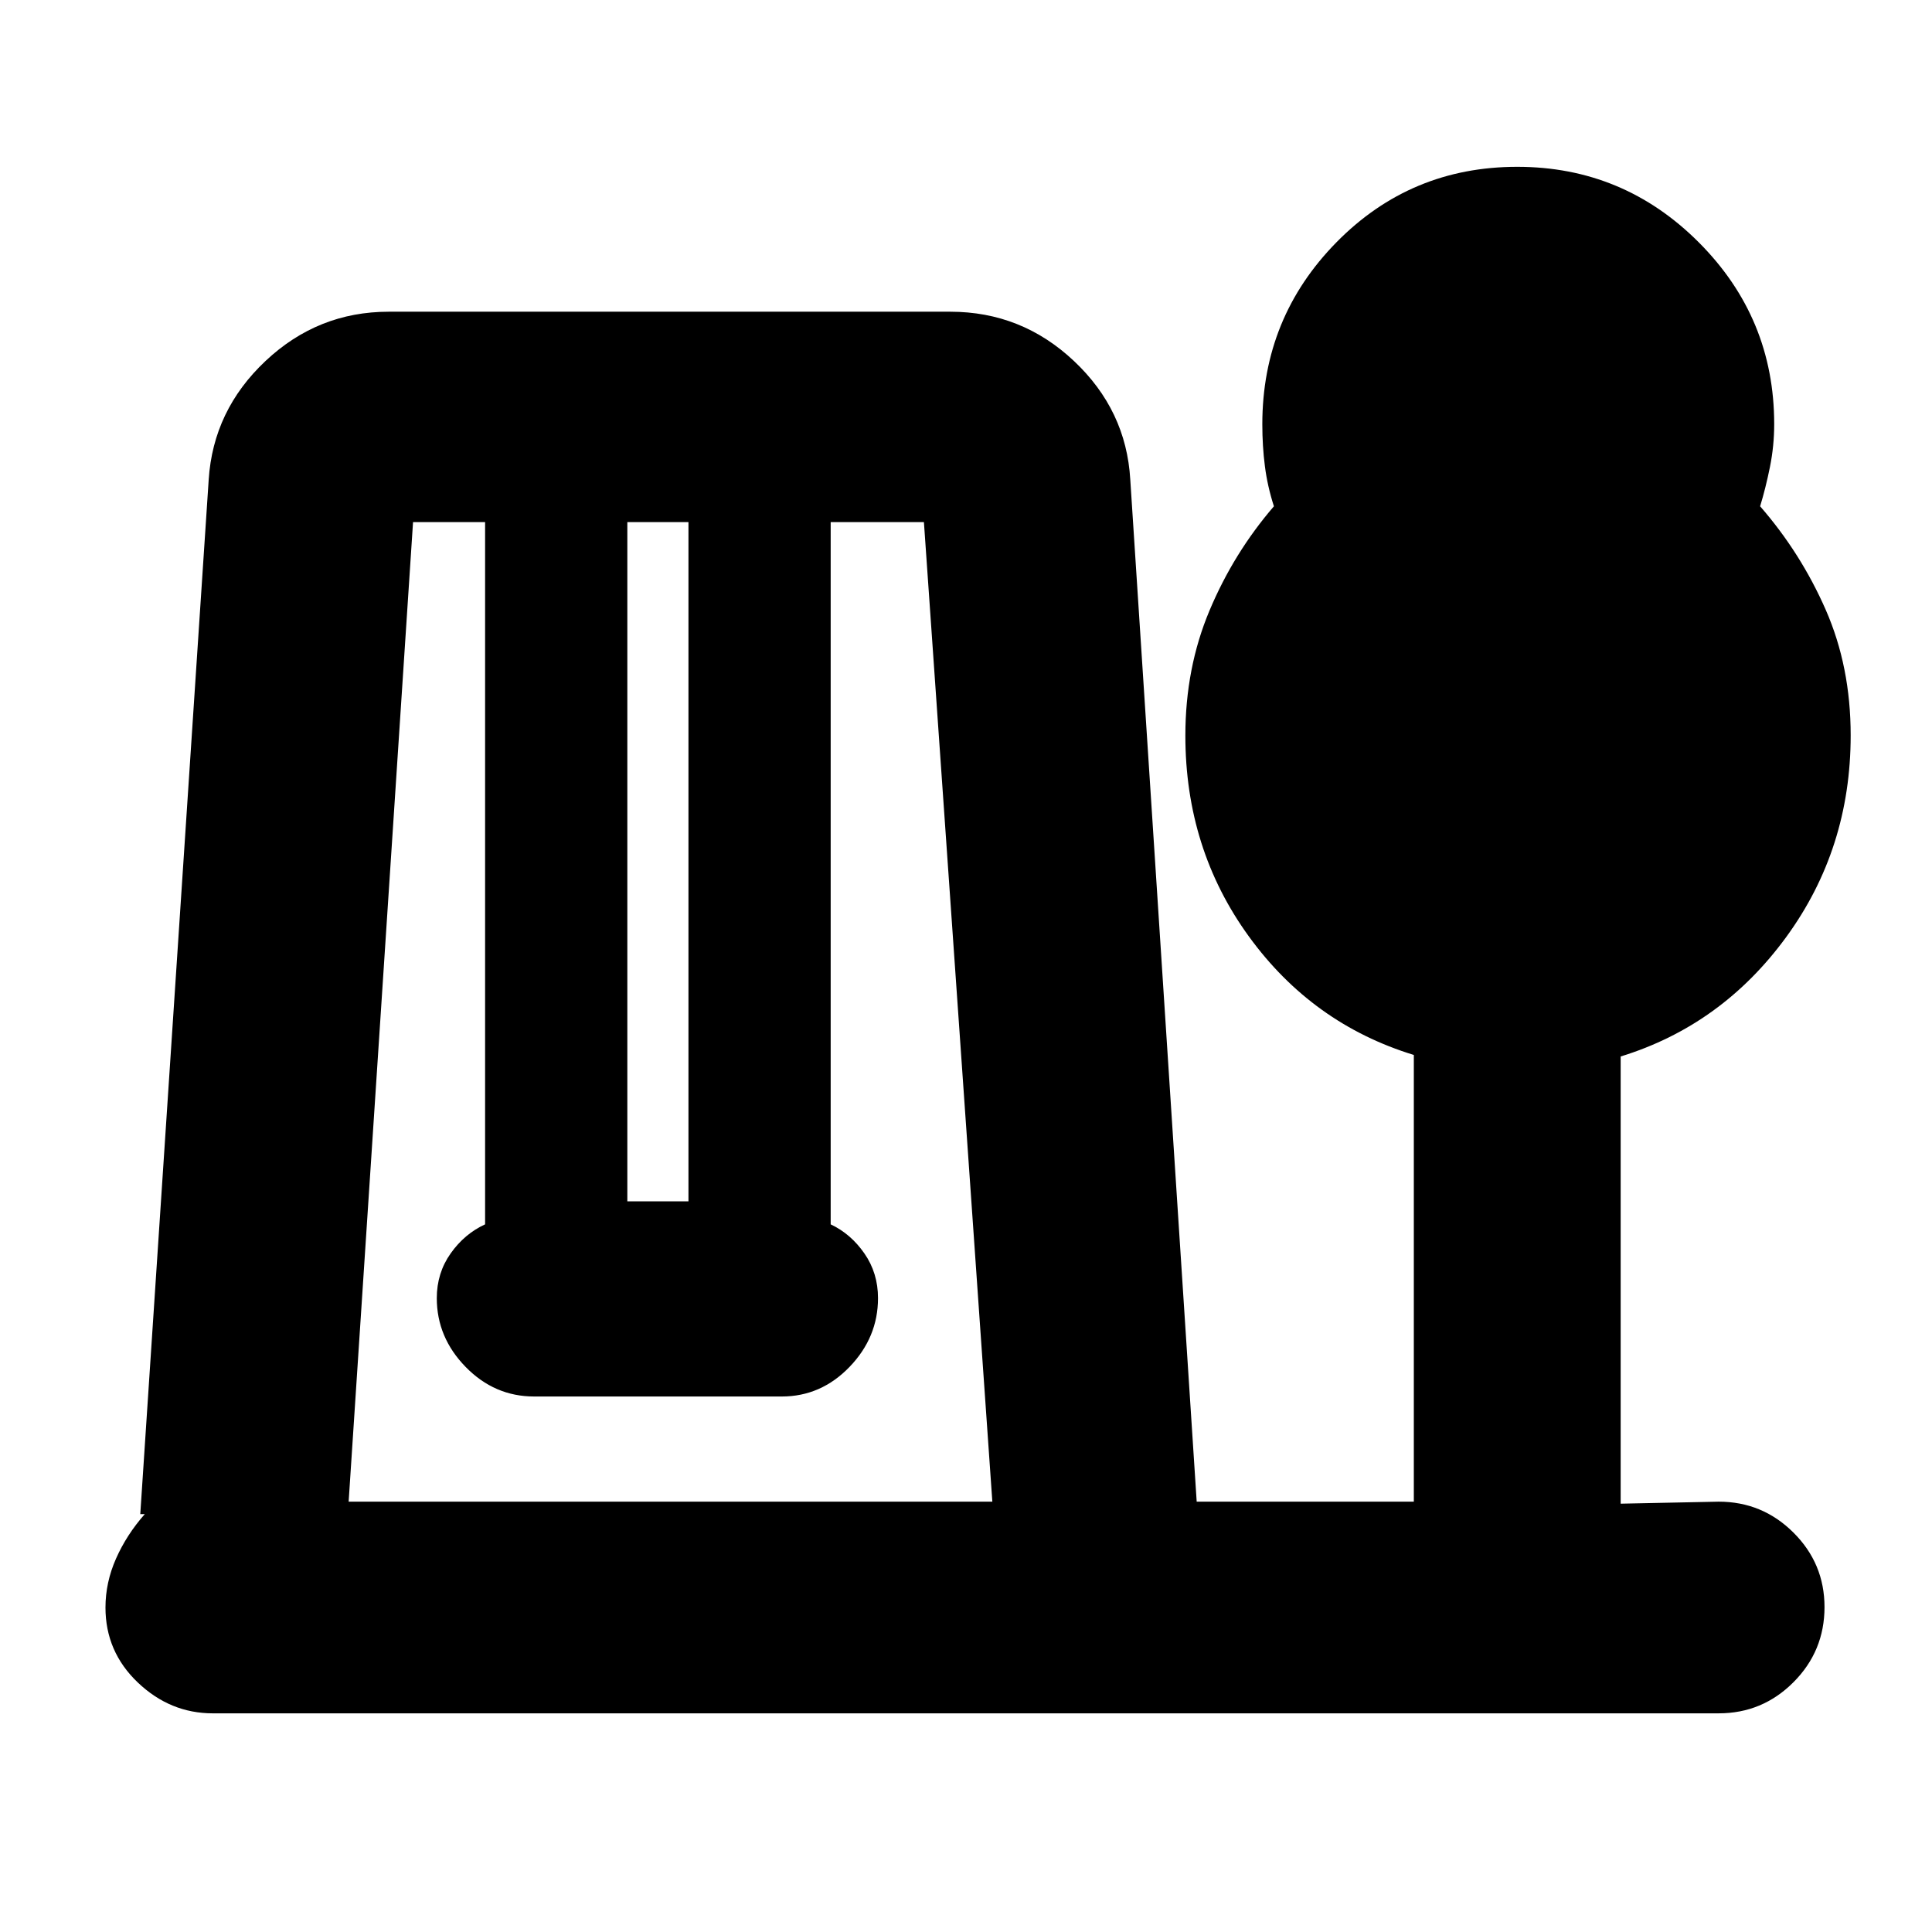 <svg xmlns="http://www.w3.org/2000/svg" height="20" viewBox="0 -960 960 960" width="20"><path d="M105.78-108.65q-21.21 0-37.29-15.31t-16.08-37.28q0-12.48 5.26-24.34 5.26-11.85 14.26-22.05H69.7l34-514.04q2.23-34.48 28.23-58.96 26-24.48 61.2-24.48H472.2q35.43 0 61.43 24.48t28 58.96l33 507.84h107.89V-435.8q-50.48-15.48-82-58.94Q589-538.2 589-594.48q0-33.58 12-62.15t32-51.8q-3.21-9.96-4.48-19.92-1.28-9.96-1.28-20.82 0-52.98 36.86-90.46t89.81-37.48q52.72 0 90.2 37.53 37.48 37.53 37.48 90.33 0 10.82-2.12 21.32t-4.88 19.5q20.24 23.23 32.62 51.47 12.38 28.24 12.38 62.36 0 56.32-32.02 100.2-32.03 43.88-82.27 59.36v222.21l48.7-1q21.73 0 37.16 15.37 15.43 15.36 15.43 37.01 0 21.88-15.43 37.34-15.43 15.46-37.16 15.46H105.78Zm67.46-105.18h319.85l-34-486.74h-46.33v348.94q10 4.72 16.76 14.46 6.76 9.74 6.76 22.21 0 19.5-14.17 34.19-14.17 14.68-33.64 14.68H265.43q-19.71 0-34.05-14.68-14.34-14.69-14.34-34.19 0-12.47 6.88-22.21t17.12-14.46v-348.94h-35.8l-32 486.74Zm138.48-149.24h30.37v-337.5h-30.37v337.5Z"/></svg>